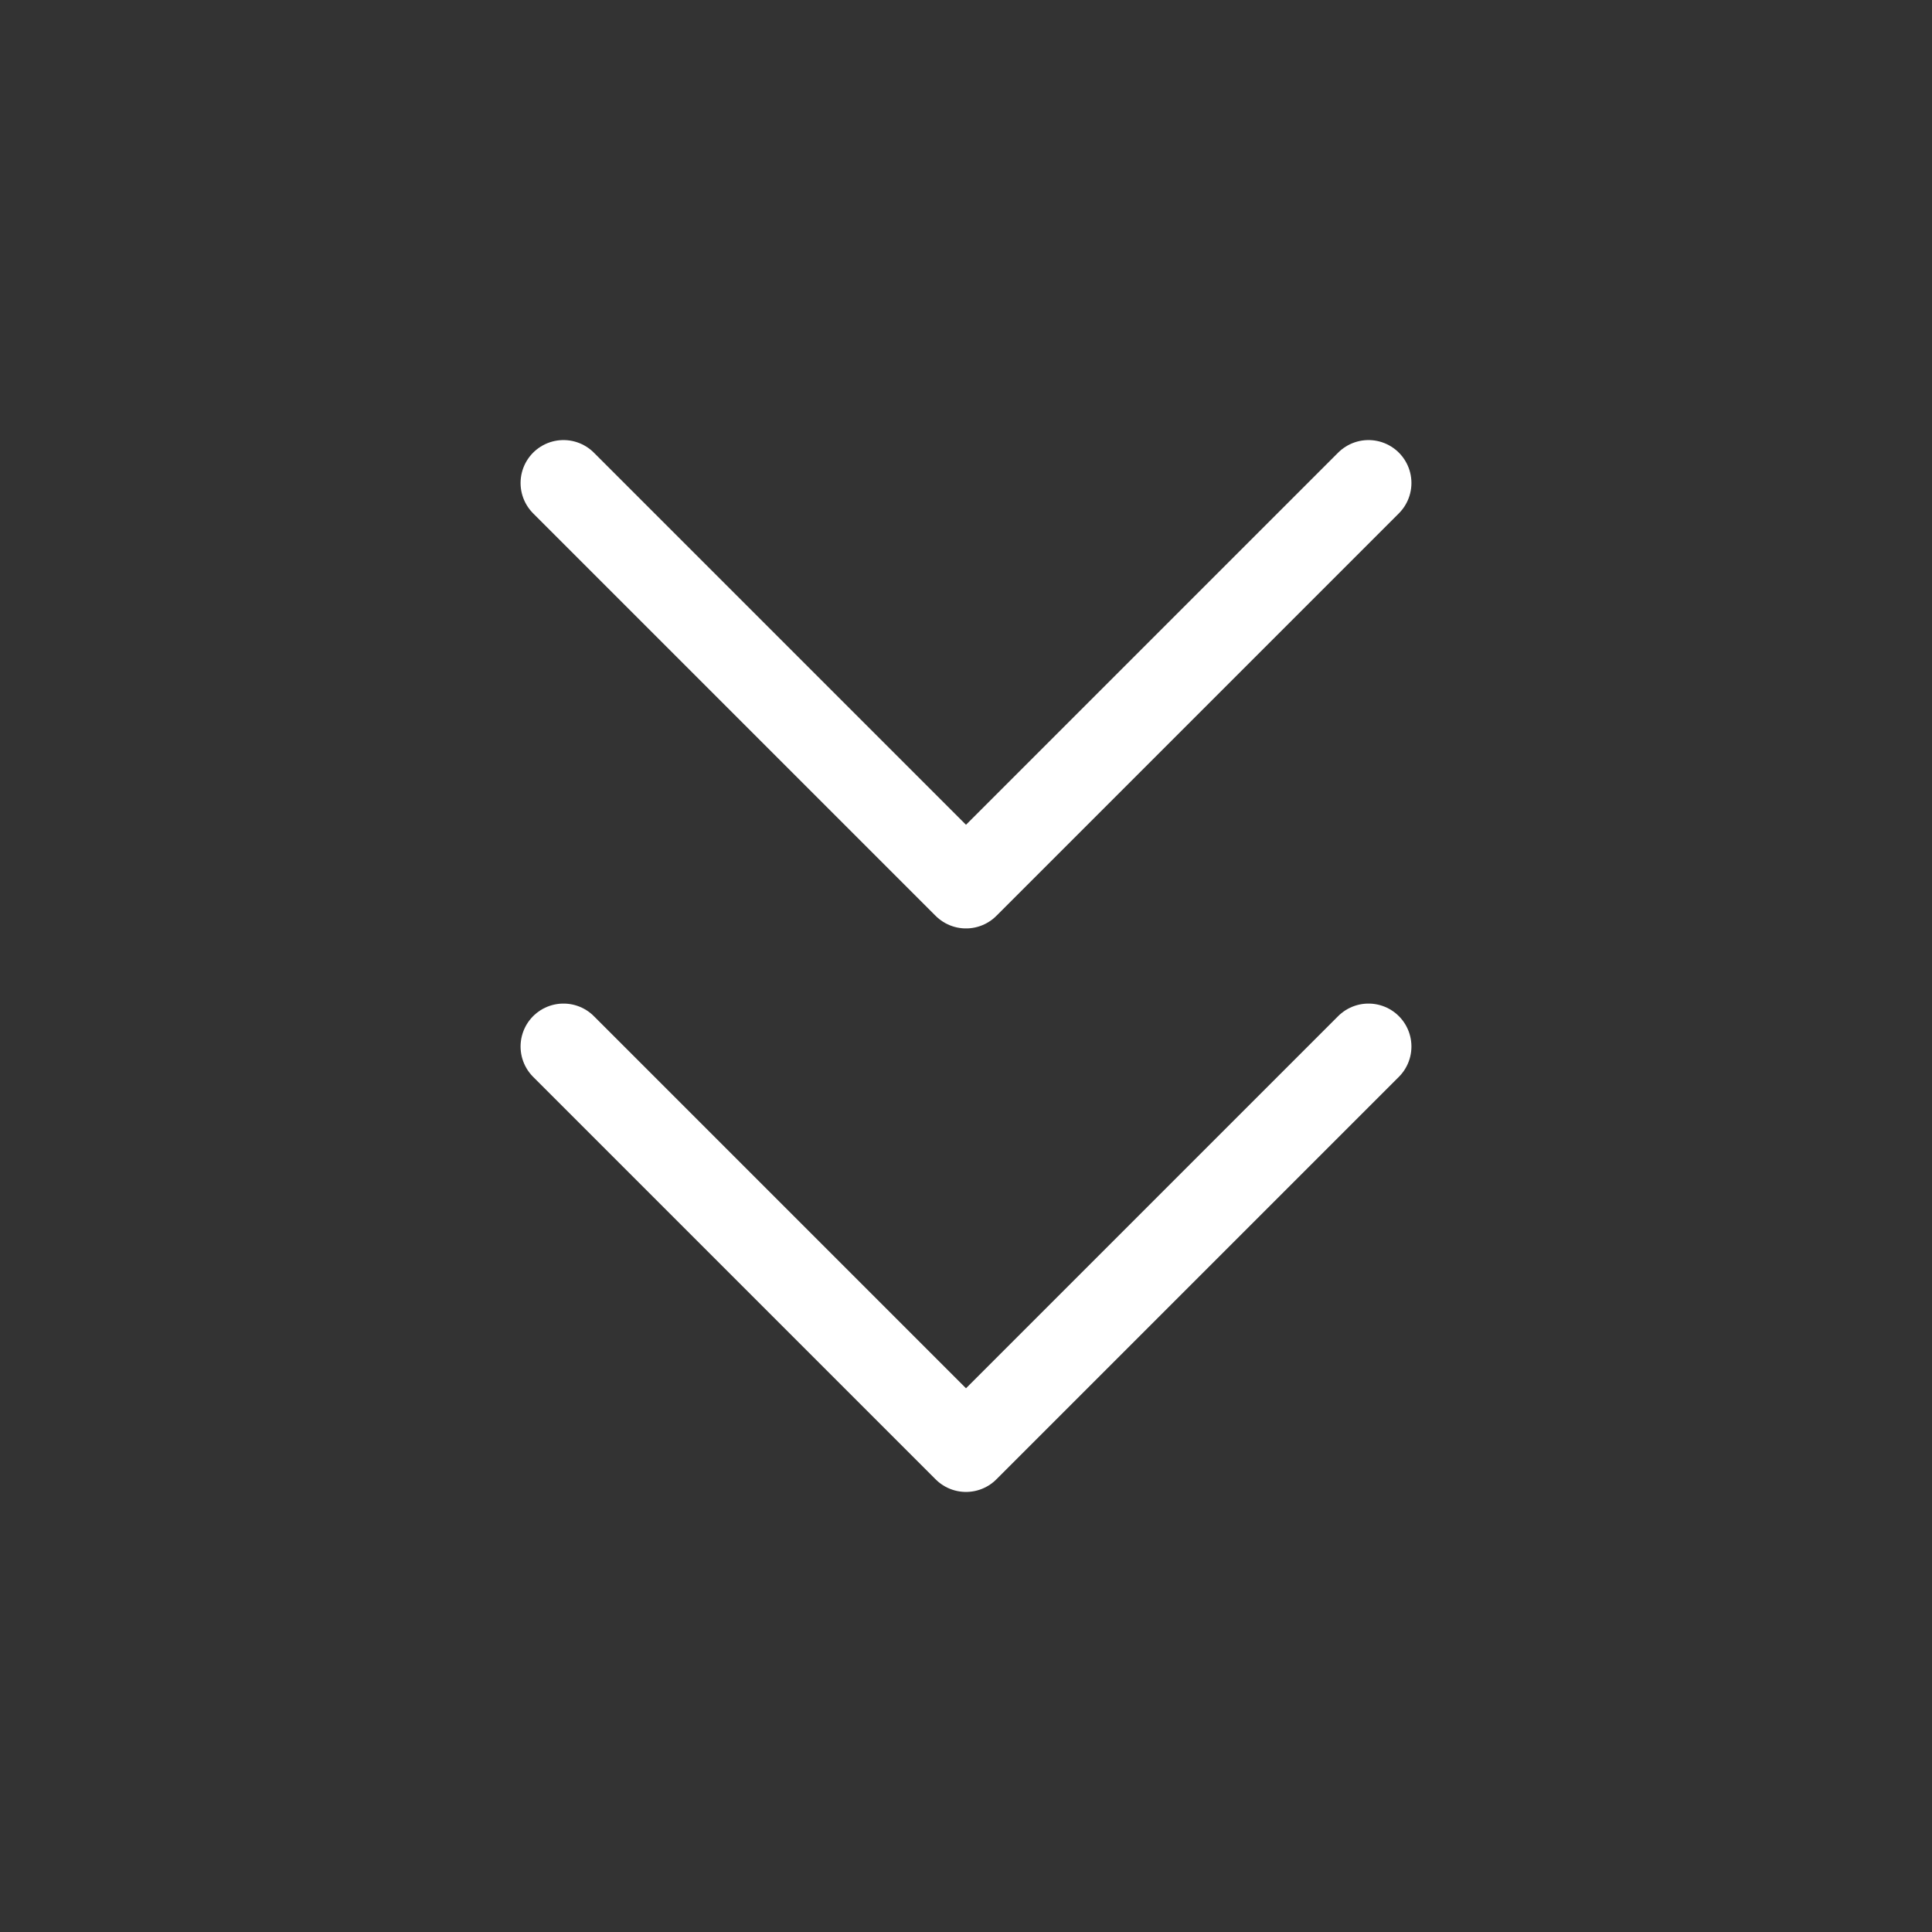 <svg width="45" height="45" viewBox="0 0 45 45" fill="none" xmlns="http://www.w3.org/2000/svg">
<rect x="0" y="0" width="45" height="45" fill="#333333" stroke="none"/>
<path d="M13.125 24.375L22.5 33.75L31.875 24.375" stroke="white" stroke-width="2" stroke-linecap="round" stroke-linejoin="round"/>
<path d="M13.125 11.25L22.5 20.625L31.875 11.25" stroke="white" stroke-width="2" stroke-linecap="round" stroke-linejoin="round"/>
</svg>
